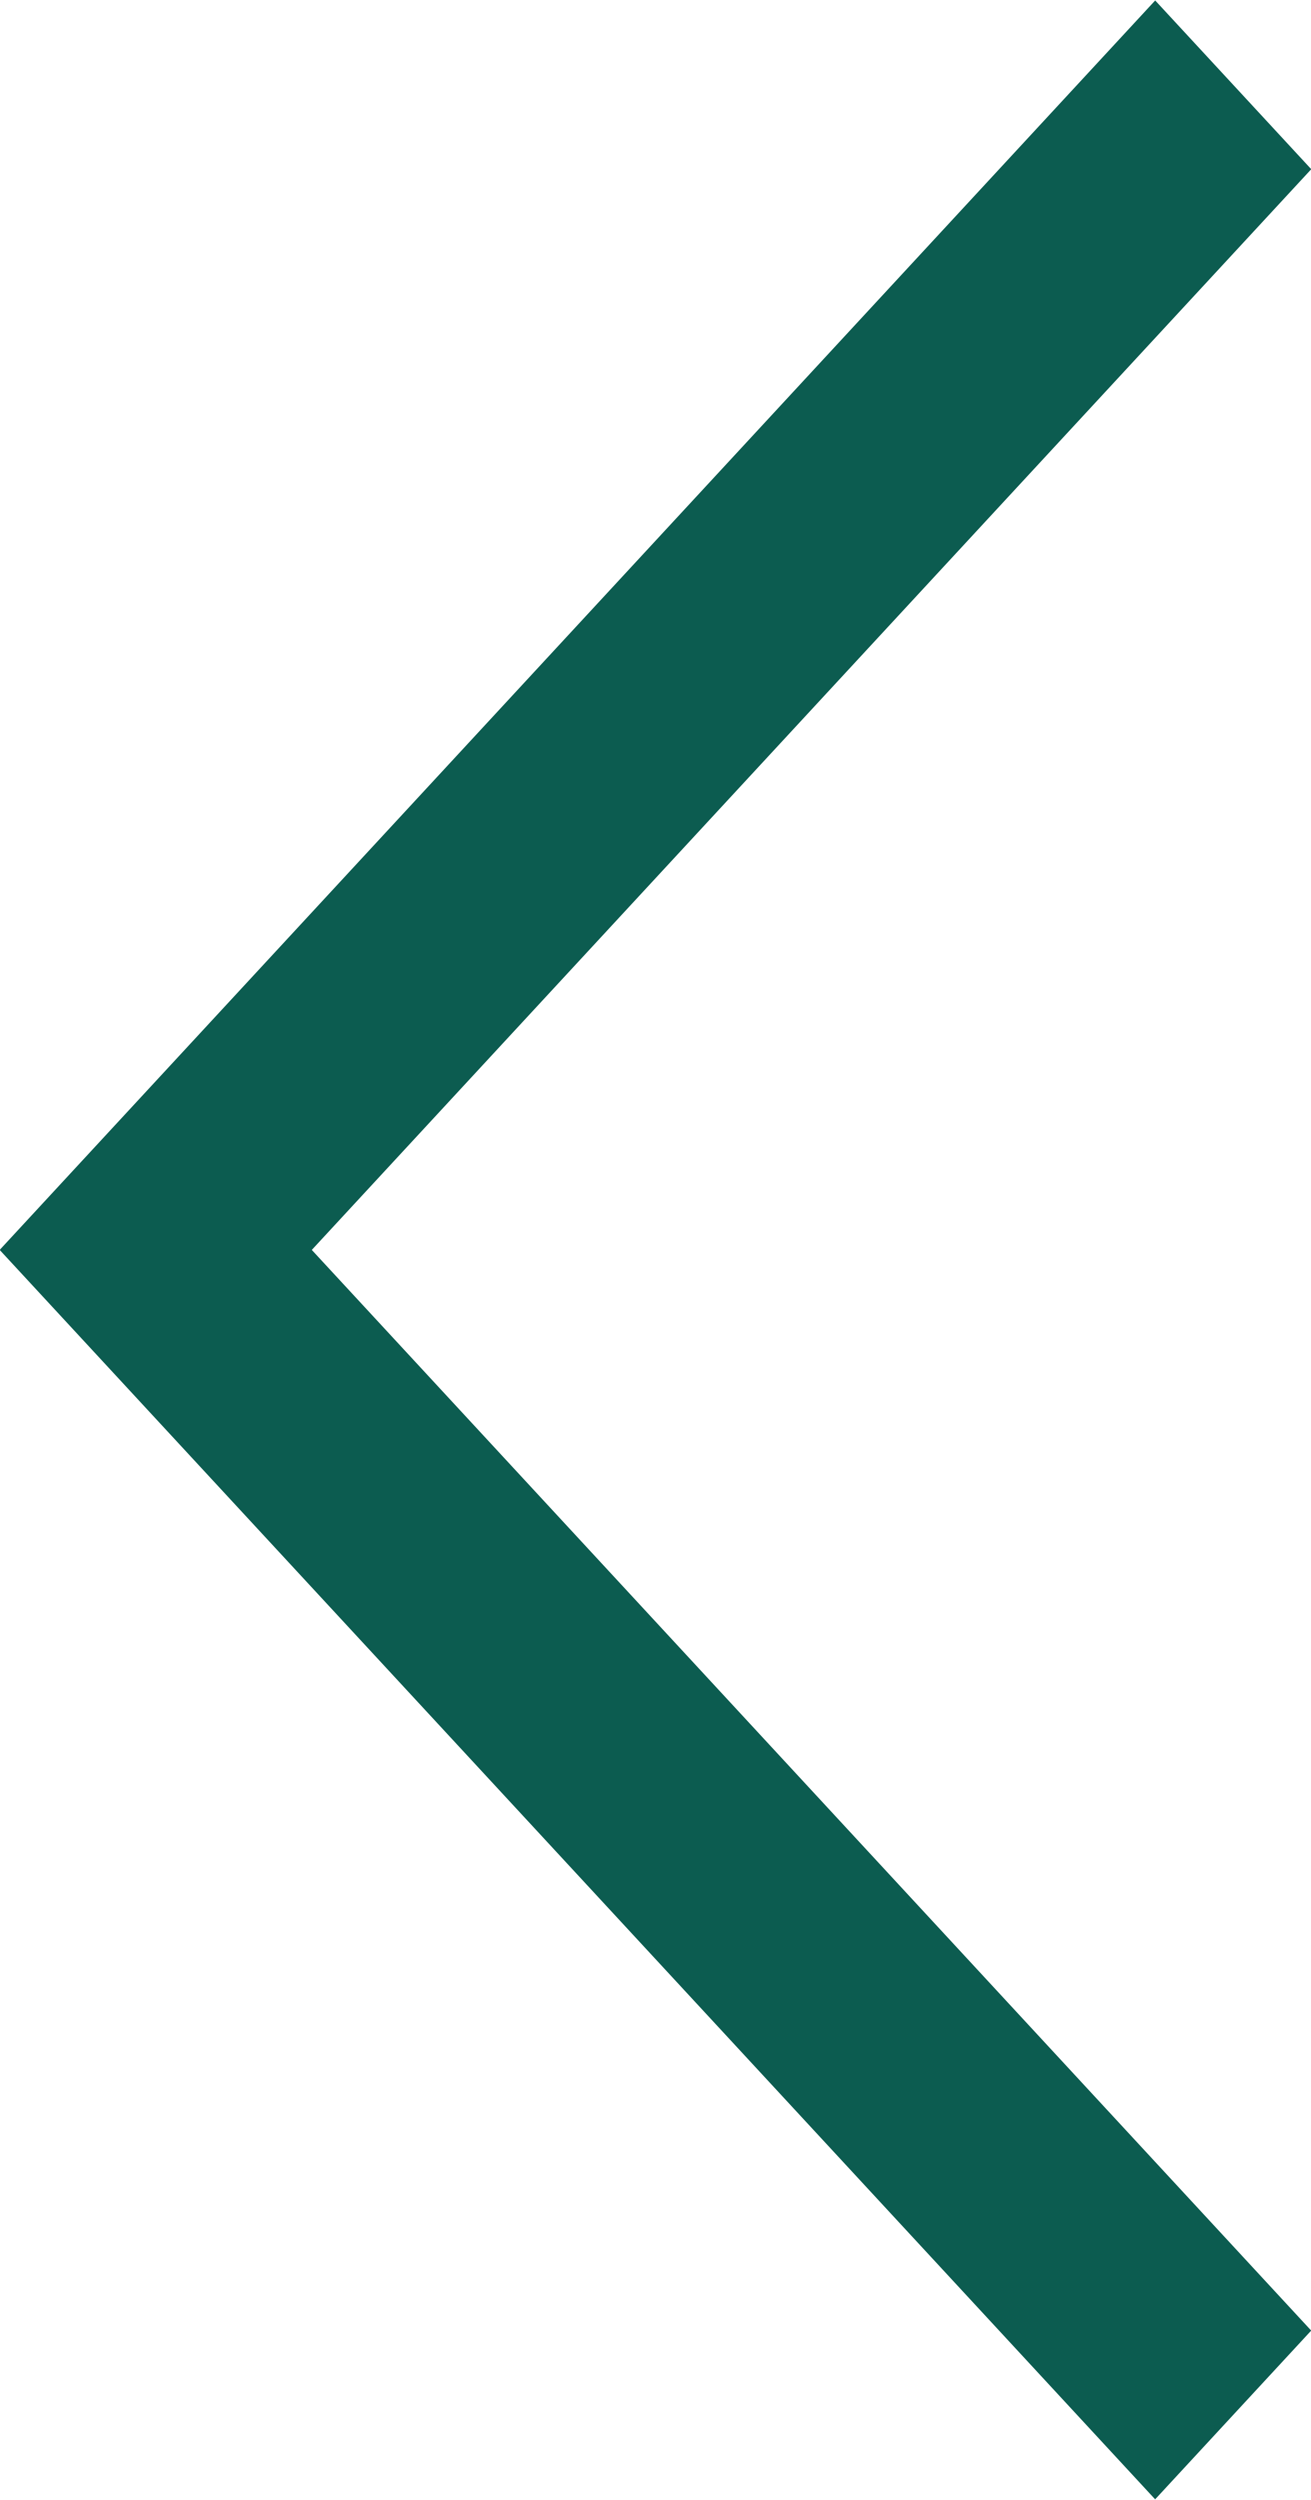 <svg width="32" height="61" viewBox="0 0 32 61" fill="none" xmlns="http://www.w3.org/2000/svg">
<rect width="41.527" height="5.61" transform="matrix(0.679 -0.734 0.679 0.734 0 30.492)" fill="#0C5C50"/>
<rect width="41.527" height="5.61" transform="matrix(0.679 0.734 -0.679 0.734 3.808 26.39)" fill="#0C5C50"/>
</svg>
